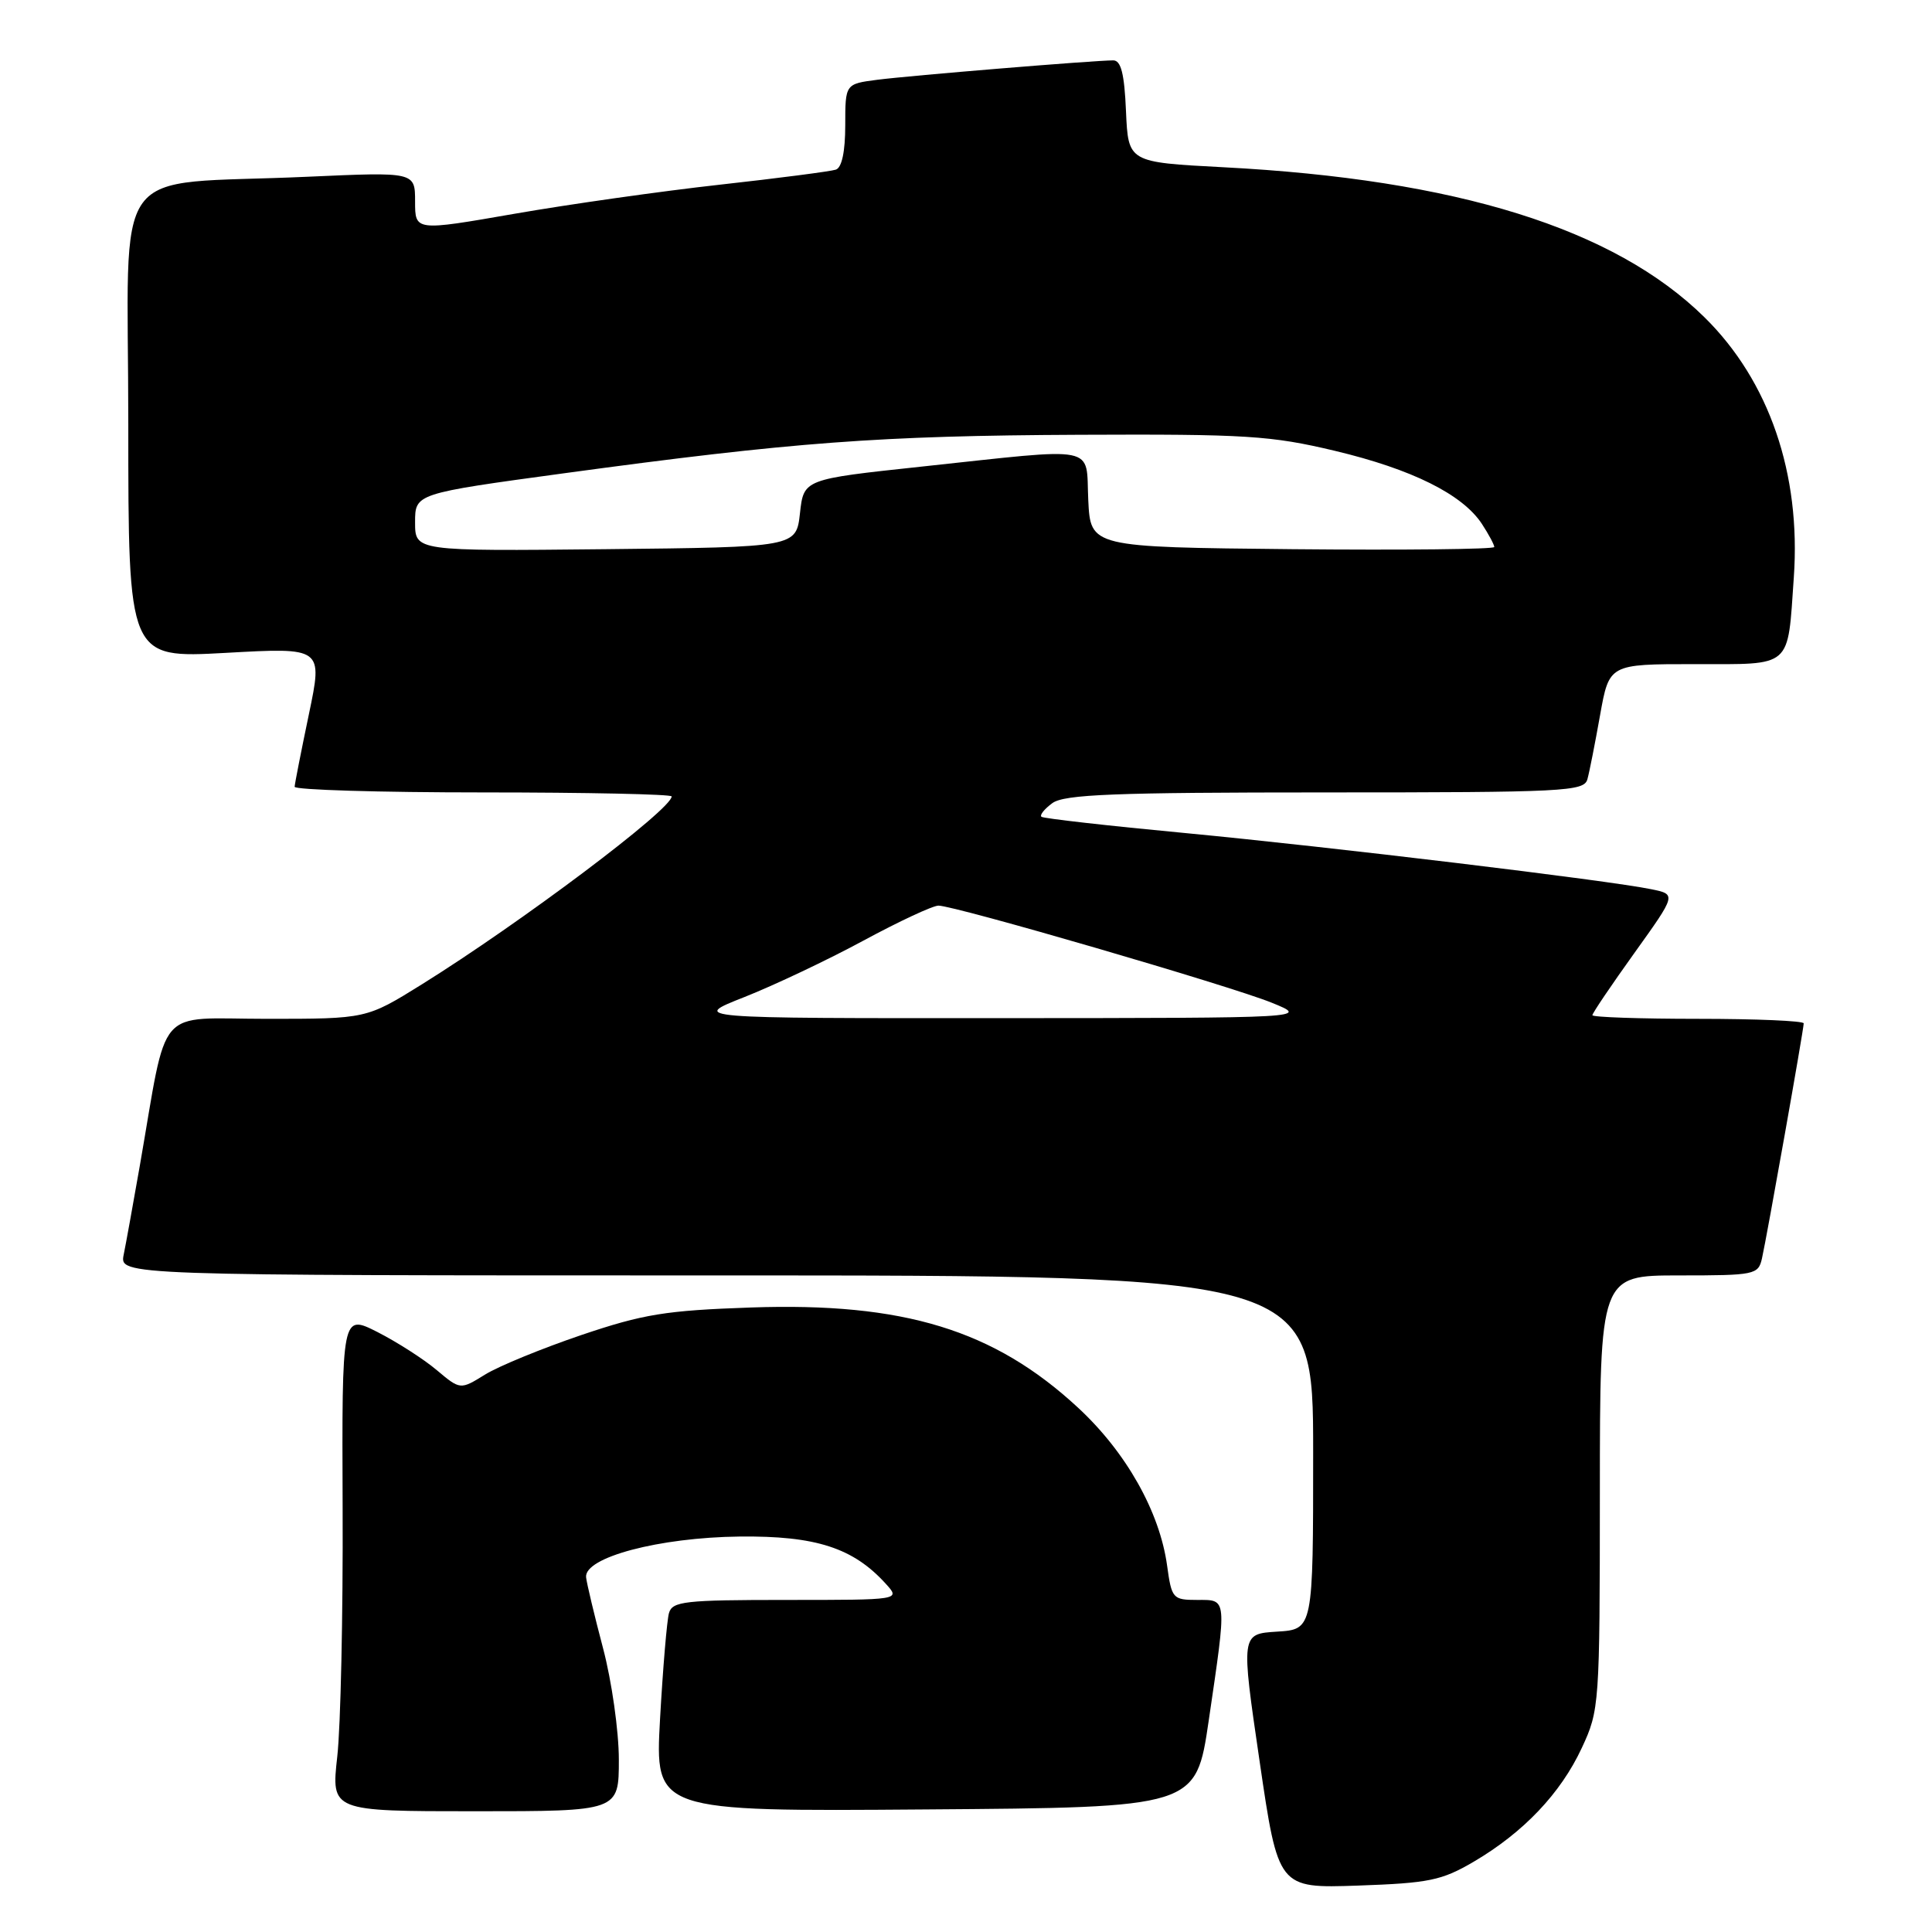<?xml version="1.0" encoding="UTF-8" standalone="no"?>
<!DOCTYPE svg PUBLIC "-//W3C//DTD SVG 1.1//EN" "http://www.w3.org/Graphics/SVG/1.1/DTD/svg11.dtd" >
<svg xmlns="http://www.w3.org/2000/svg" xmlns:xlink="http://www.w3.org/1999/xlink" version="1.1" viewBox="0 0 256 256">
 <g >
 <path fill="currentColor"
d=" M 195.27 246.69 C 201.86 242.82 206.80 237.63 209.60 231.60 C 211.93 226.61 211.98 225.91 211.99 197.75 C 212.00 169.00 212.00 169.00 222.48 169.00 C 232.53 169.00 232.98 168.91 233.47 166.75 C 234.12 163.86 239.00 136.40 239.00 135.60 C 239.00 135.27 232.70 135.00 225.00 135.00 C 217.30 135.00 211.00 134.78 211.00 134.52 C 211.00 134.25 213.51 130.54 216.57 126.27 C 222.13 118.51 222.13 118.51 218.82 117.83 C 213.10 116.65 176.33 112.22 157.00 110.38 C 146.82 109.42 138.28 108.45 138.00 108.23 C 137.73 108.01 138.38 107.20 139.44 106.42 C 141.03 105.26 147.64 105.00 175.62 105.00 C 207.39 105.00 209.90 104.87 210.34 103.25 C 210.61 102.29 211.36 98.46 212.02 94.75 C 213.23 88.00 213.23 88.00 224.51 88.00 C 237.62 88.00 236.84 88.68 237.69 76.50 C 238.65 62.79 234.43 50.49 225.86 42.05 C 213.90 30.28 193.04 23.77 162.09 22.16 C 149.50 21.50 149.50 21.50 149.20 14.75 C 148.99 9.77 148.54 8.00 147.51 8.00 C 144.99 8.00 120.61 10.01 116.25 10.57 C 112.00 11.12 112.00 11.12 112.00 16.59 C 112.00 20.08 111.55 22.22 110.75 22.48 C 110.06 22.71 103.15 23.61 95.40 24.47 C 87.64 25.33 75.38 27.07 68.15 28.33 C 55.00 30.62 55.00 30.62 55.00 26.70 C 55.00 22.78 55.00 22.78 40.75 23.42 C 14.09 24.63 17.00 20.62 17.00 56.21 C 17.00 87.22 17.00 87.22 29.89 86.51 C 42.78 85.79 42.78 85.79 40.93 94.64 C 39.91 99.52 39.06 103.84 39.04 104.25 C 39.02 104.66 50.25 105.00 64.00 105.00 C 77.75 105.00 89.00 105.24 89.00 105.53 C 89.00 107.24 69.05 122.24 55.87 130.45 C 48.55 135.00 48.55 135.00 35.35 135.00 C 20.43 135.00 22.30 132.83 18.52 154.50 C 17.65 159.45 16.70 164.74 16.39 166.25 C 15.84 169.00 15.84 169.00 94.92 169.00 C 174.00 169.00 174.00 169.00 174.00 192.45 C 174.00 215.90 174.00 215.90 169.22 216.20 C 164.43 216.50 164.43 216.50 166.90 233.35 C 169.37 250.21 169.37 250.21 179.93 249.85 C 189.34 249.52 191.02 249.18 195.27 246.69 Z  M 82.00 233.16 C 82.00 229.40 81.06 222.76 79.91 218.41 C 78.76 214.06 77.75 209.82 77.66 209.00 C 77.38 206.36 87.34 203.72 98.00 203.60 C 108.12 203.49 113.07 205.10 117.40 209.89 C 119.31 212.00 119.31 212.00 104.22 212.00 C 90.71 212.00 89.08 212.18 88.64 213.75 C 88.37 214.71 87.84 221.02 87.46 227.76 C 86.78 240.03 86.78 240.03 122.62 239.76 C 158.47 239.50 158.47 239.50 160.16 228.00 C 162.58 211.51 162.63 212.00 158.64 212.00 C 155.40 212.00 155.25 211.82 154.65 207.47 C 153.67 200.32 149.22 192.42 142.84 186.52 C 131.71 176.21 119.74 172.55 99.50 173.25 C 88.22 173.64 85.25 174.12 77.03 176.90 C 71.82 178.67 66.08 181.02 64.27 182.14 C 60.99 184.17 60.99 184.17 57.85 181.53 C 56.13 180.08 52.60 177.82 50.01 176.50 C 45.30 174.12 45.30 174.12 45.40 199.81 C 45.46 213.94 45.14 228.76 44.69 232.75 C 43.88 240.00 43.88 240.00 62.94 240.00 C 82.00 240.00 82.00 240.00 82.00 233.16 Z  M 98.65 132.11 C 102.59 130.55 109.67 127.20 114.40 124.64 C 119.12 122.09 123.60 120.00 124.35 120.00 C 126.52 120.00 162.97 130.62 168.50 132.86 C 173.50 134.89 173.50 134.89 132.50 134.91 C 91.50 134.93 91.50 134.93 98.65 132.11 Z  M 55.00 69.21 C 55.00 65.40 55.00 65.40 74.75 62.71 C 105.12 58.58 116.47 57.73 143.00 57.61 C 165.13 57.51 168.41 57.72 176.89 59.74 C 187.09 62.17 193.78 65.50 196.36 69.42 C 197.26 70.80 198.00 72.18 198.00 72.48 C 198.00 72.78 185.96 72.91 171.25 72.77 C 144.50 72.50 144.50 72.50 144.20 66.25 C 143.85 58.87 145.93 59.28 122.00 61.84 C 106.50 63.50 106.50 63.50 106.00 68.00 C 105.50 72.50 105.50 72.50 80.25 72.77 C 55.00 73.03 55.00 73.03 55.00 69.21 Z "/>
</g>
</svg>